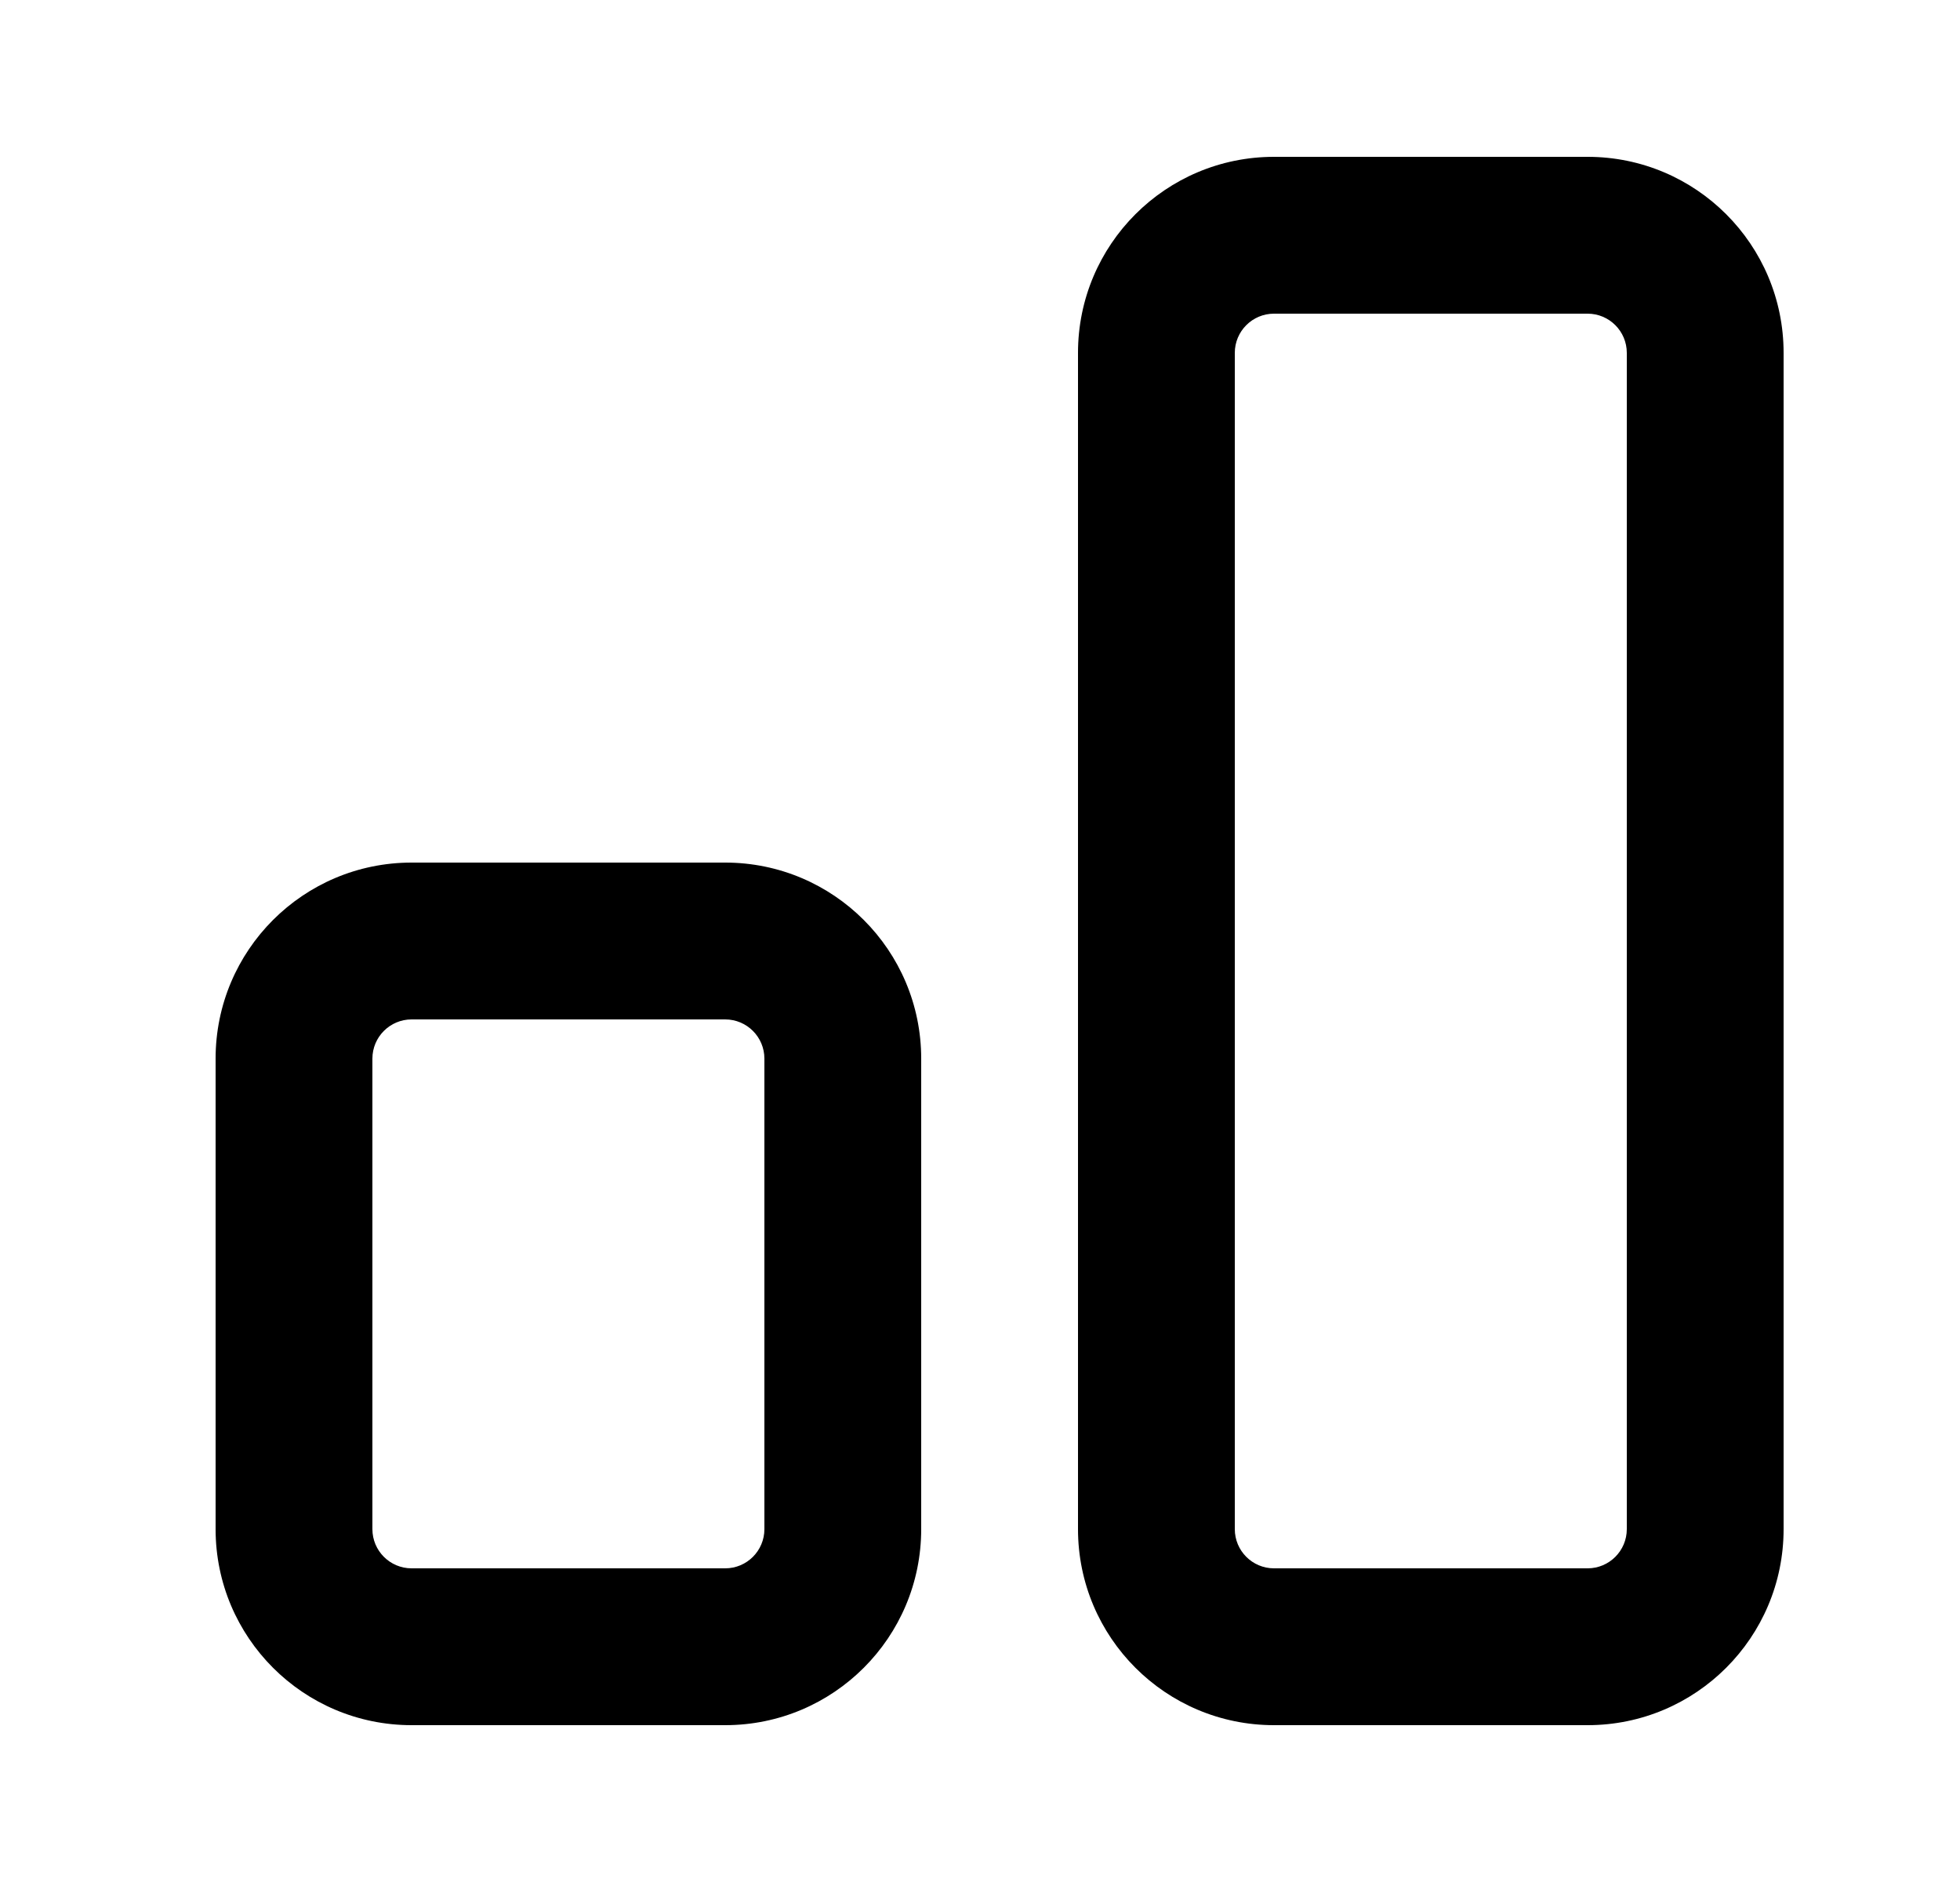 <svg width="25" height="24" viewBox="0 0 25 24" fill="none" xmlns="http://www.w3.org/2000/svg">
<path fill-rule="evenodd" clip-rule="evenodd" d="M16.25 2C14.869 2 13.75 3.119 13.75 4.5V19.5C13.75 20.881 14.869 22 16.25 22H20.25C21.631 22 22.75 20.881 22.75 19.5V4.5C22.75 3.119 21.631 2 20.25 2H16.25ZM15.75 4.5C15.75 4.224 15.974 4 16.25 4H20.25C20.526 4 20.75 4.224 20.75 4.5V19.5C20.75 19.776 20.526 20 20.25 20H16.25C15.974 20 15.75 19.776 15.75 19.5V4.5Z" fill="black"/>
<path fill-rule="evenodd" clip-rule="evenodd" d="M5.25 11C3.869 11 2.75 12.119 2.75 13.5V19.5C2.75 20.881 3.869 22 5.25 22H9.25C10.631 22 11.75 20.881 11.75 19.5V13.5C11.75 12.119 10.631 11 9.25 11H5.25ZM4.75 13.5C4.75 13.224 4.974 13 5.25 13H9.25C9.526 13 9.75 13.224 9.75 13.5V19.5C9.75 19.776 9.526 20 9.25 20H5.25C4.974 20 4.75 19.776 4.75 19.5V13.5Z" fill="black"/>
</svg>
